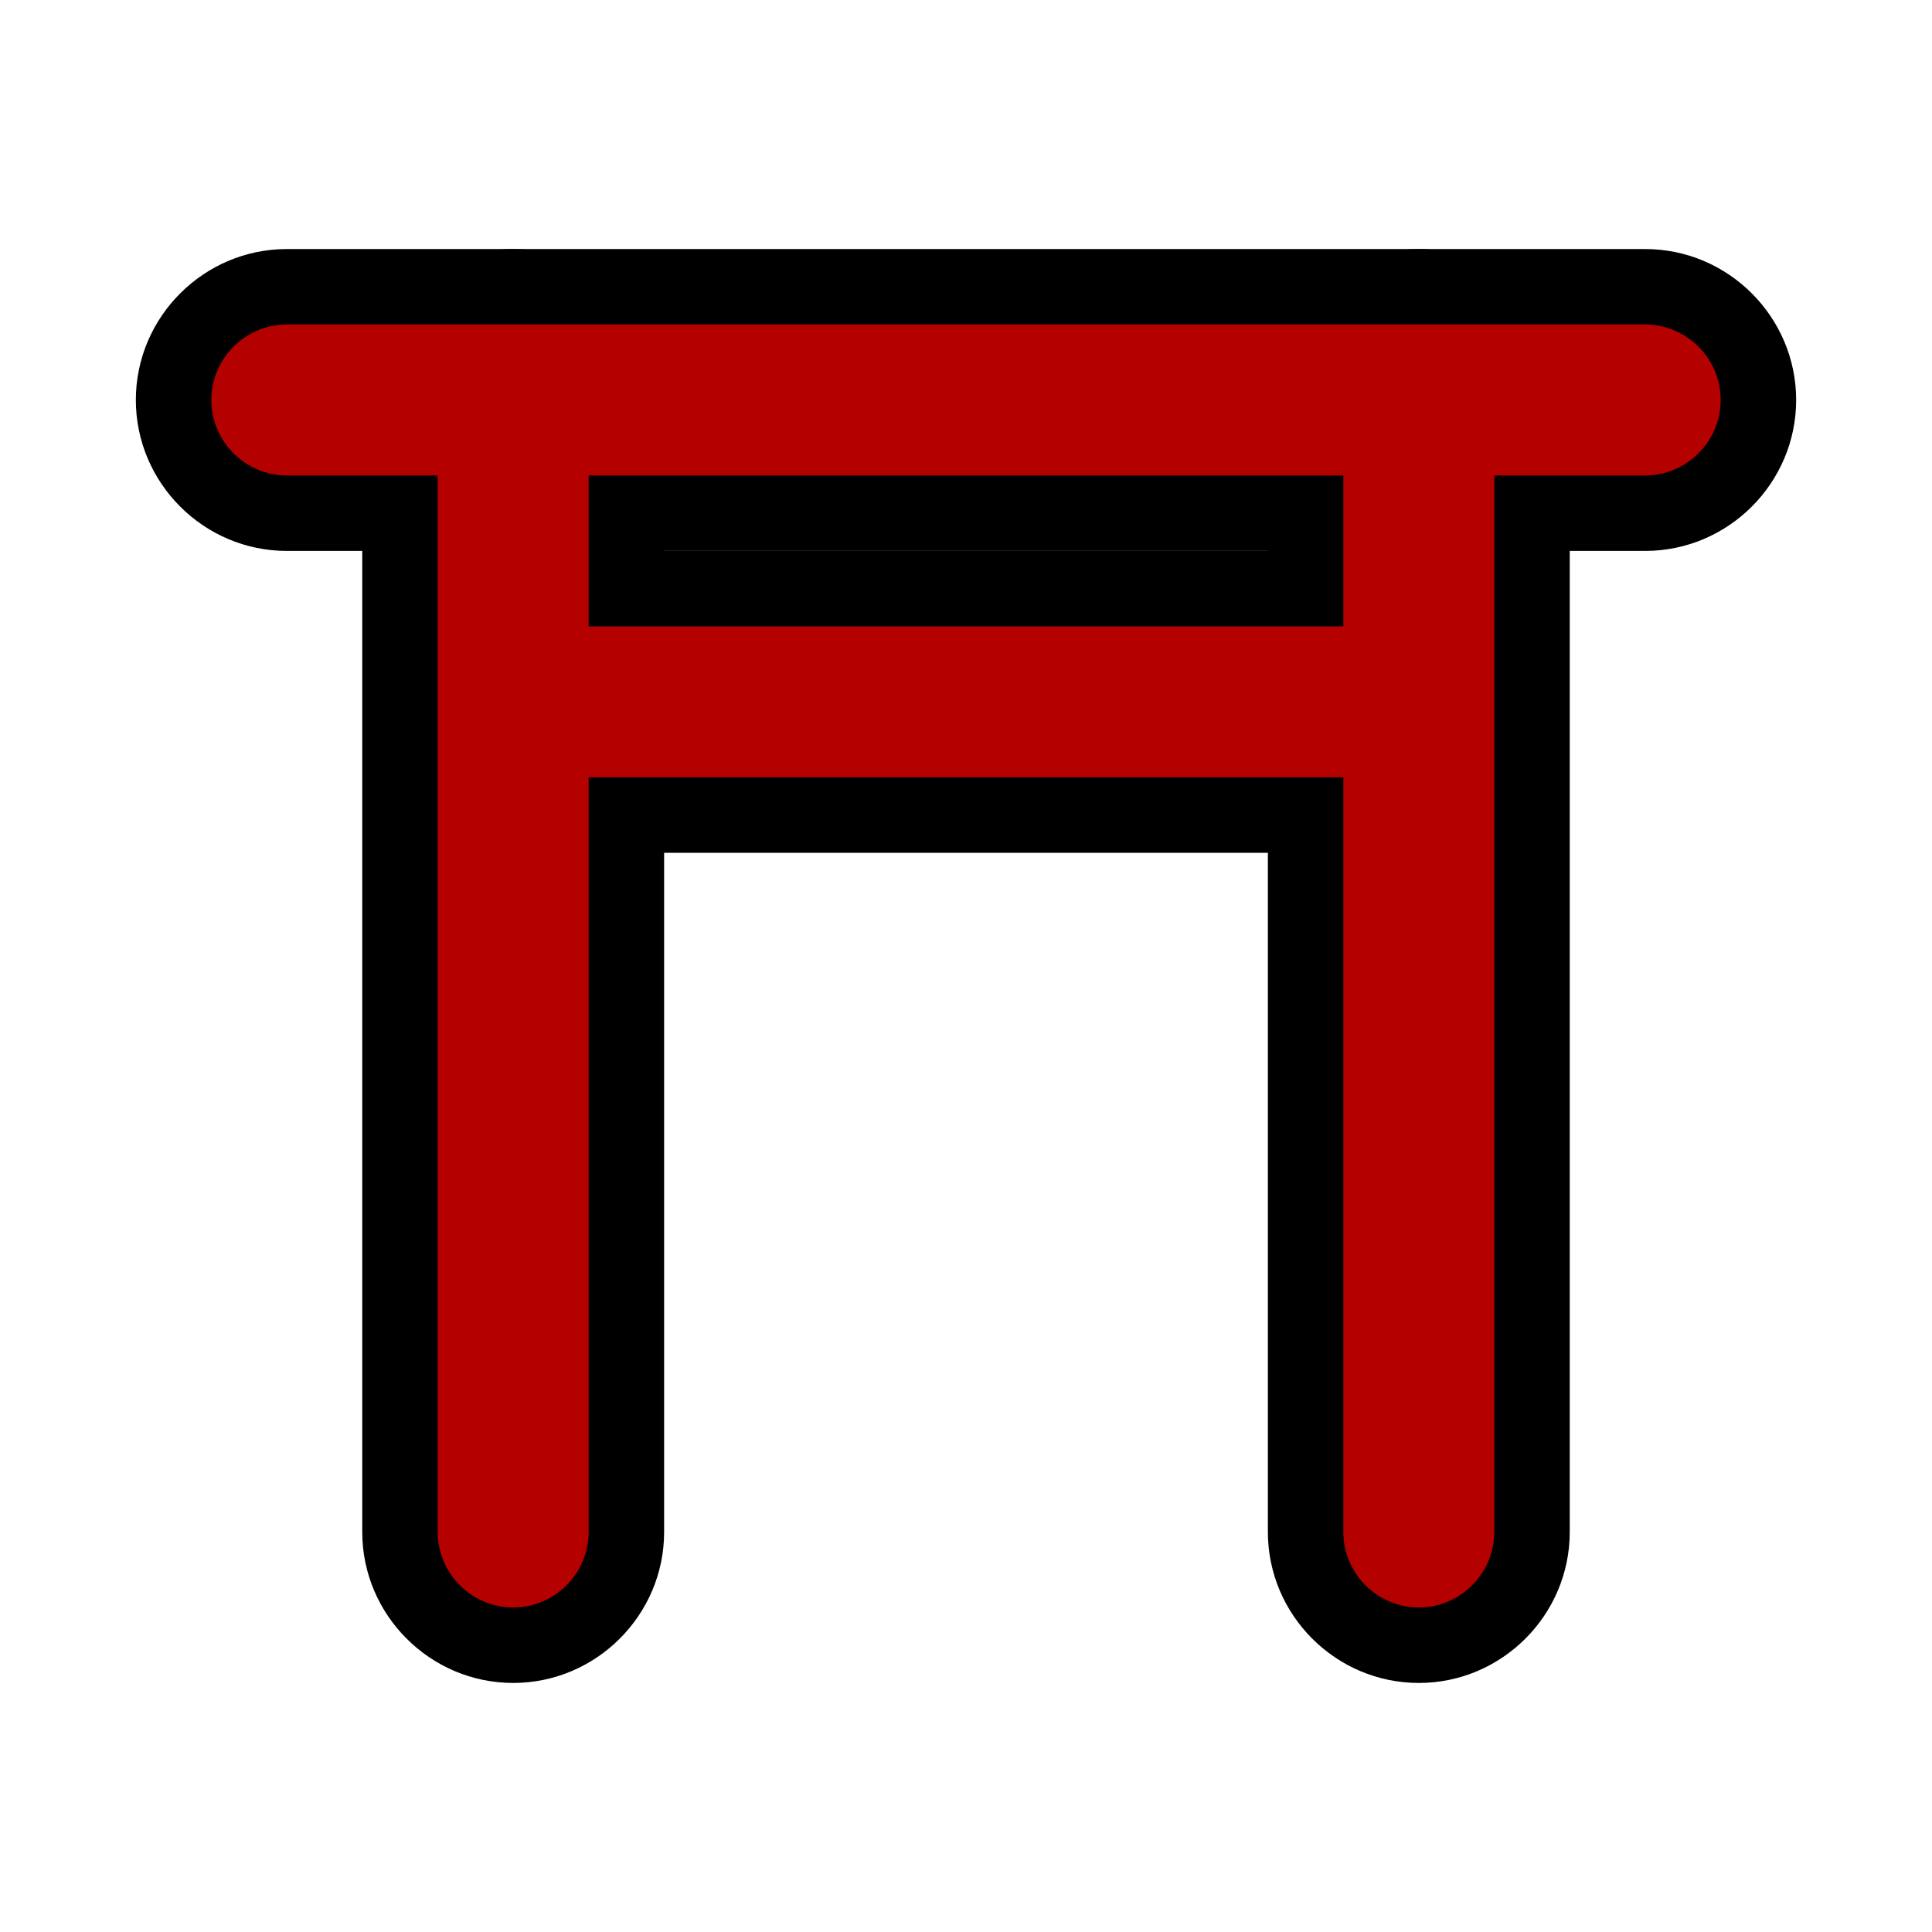 <?xml version="1.0" encoding="utf-8"?>
<!-- Generator: Adobe Illustrator 27.0.1, SVG Export Plug-In . SVG Version: 6.00 Build 0)  -->
<svg version="1.1" id="icon" xmlns="http://www.w3.org/2000/svg" xmlns:xlink="http://www.w3.org/1999/xlink" x="0px" y="0px"
	 viewBox="0 0 256 256" style="enable-background:new 0 0 256 256;" xml:space="preserve">
<style type="text/css">
	.st0{fill:#B50000;}
</style>
<g id="group_00000047757886149258555680000011223742757318020229_">
	<g>
		<g id="line_00000098913838405115660880000008858741060326878143_">
			<g>
				<path d="M38,68c-8.3,0-15-6.7-15-15s6.7-15,15-15h180c8.3,0,15,6.7,15,15s-6.7,15-15,15H38z"/>
				<path d="M218,43c5.5,0,10,4.5,10,10s-4.5,10-10,10H38c-5.5,0-10-4.5-10-10s4.5-10,10-10H218 M218,33H38c-11,0-20,9-20,20
					s9,20,20,20h180c11,0,20-9,20-20S229,33,218,33L218,33z"/>
			</g>
		</g>
		<g id="line_00000156552034290628505860000015026896208900415367_">
			<g>
				<path d="M78,108c-8.3,0-15-6.7-15-15s6.7-15,15-15h100c8.3,0,15,6.7,15,15s-6.7,15-15,15H78z"/>
				<path d="M178,83c5.5,0,10,4.5,10,10s-4.5,10-10,10H78c-5.5,0-10-4.5-10-10s4.5-10,10-10H178 M178,73H78c-11,0-20,9-20,20
					s9,20,20,20h100c11,0,20-9,20-20S189,73,178,73L178,73z"/>
			</g>
		</g>
		<g id="line_00000024003850890332208670000009391607413736028554_">
			<g>
				<path d="M68,218c-8.3,0-15-6.7-15-15V53c0-8.3,6.7-15,15-15s15,6.7,15,15v150C83,211.3,76.3,218,68,218z"/>
				<path d="M68,43c5.5,0,10,4.5,10,10v150c0,5.5-4.5,10-10,10s-10-4.5-10-10V53C58,47.5,62.5,43,68,43 M68,33c-11,0-20,9-20,20v150
					c0,11,9,20,20,20s20-9,20-20V53C88,42,79,33,68,33L68,33z"/>
			</g>
		</g>
		<g id="line_00000073697563628591262640000002739881584064448675_">
			<g>
				<path d="M188,218c-8.3,0-15-6.7-15-15V53c0-8.3,6.7-15,15-15s15,6.7,15,15v150C203,211.3,196.3,218,188,218z"/>
				<path d="M188,43c5.5,0,10,4.5,10,10v150c0,5.5-4.5,10-10,10s-10-4.5-10-10V53C178,47.5,182.5,43,188,43 M188,33
					c-11,0-20,9-20,20v150c0,11,9,20,20,20s20-9,20-20V53C208,42,199,33,188,33L188,33z"/>
			</g>
		</g>
	</g>
</g>
<g id="group">
	<g id="group_00000177461037615815331590000008047392492513806989_">
		<g>
			<g id="line_00000116946710587099459800000012396456092434329273_">
				<path class="st0" d="M228,53c0,5.5-4.5,10-10,10H38c-5.5,0-10-4.5-10-10l0,0c0-5.5,4.5-10,10-10h180C223.5,43,228,47.5,228,53
					L228,53z"/>
			</g>
			<g id="line_00000091719856125806983940000000646766034038018965_">
				<path class="st0" d="M188,93c0,5.5-4.5,10-10,10H78c-5.5,0-10-4.5-10-10l0,0c0-5.5,4.5-10,10-10h100C183.5,83,188,87.5,188,93
					L188,93z"/>
			</g>
			<g id="line_00000152265496003572584850000010929209523428728490_">
				<path class="st0" d="M78,203c0,5.5-4.5,10-10,10l0,0c-5.5,0-10-4.5-10-10V53c0-5.5,4.5-10,10-10l0,0c5.5,0,10,4.5,10,10V203z"/>
			</g>
			<g id="line_00000038376080866399342970000013322273822093236875_">
				<path class="st0" d="M198,203c0,5.5-4.5,10-10,10l0,0c-5.5,0-10-4.5-10-10V53c0-5.5,4.5-10,10-10l0,0c5.5,0,10,4.5,10,10V203z"
					/>
			</g>
		</g>
	</g>
</g>
</svg>
